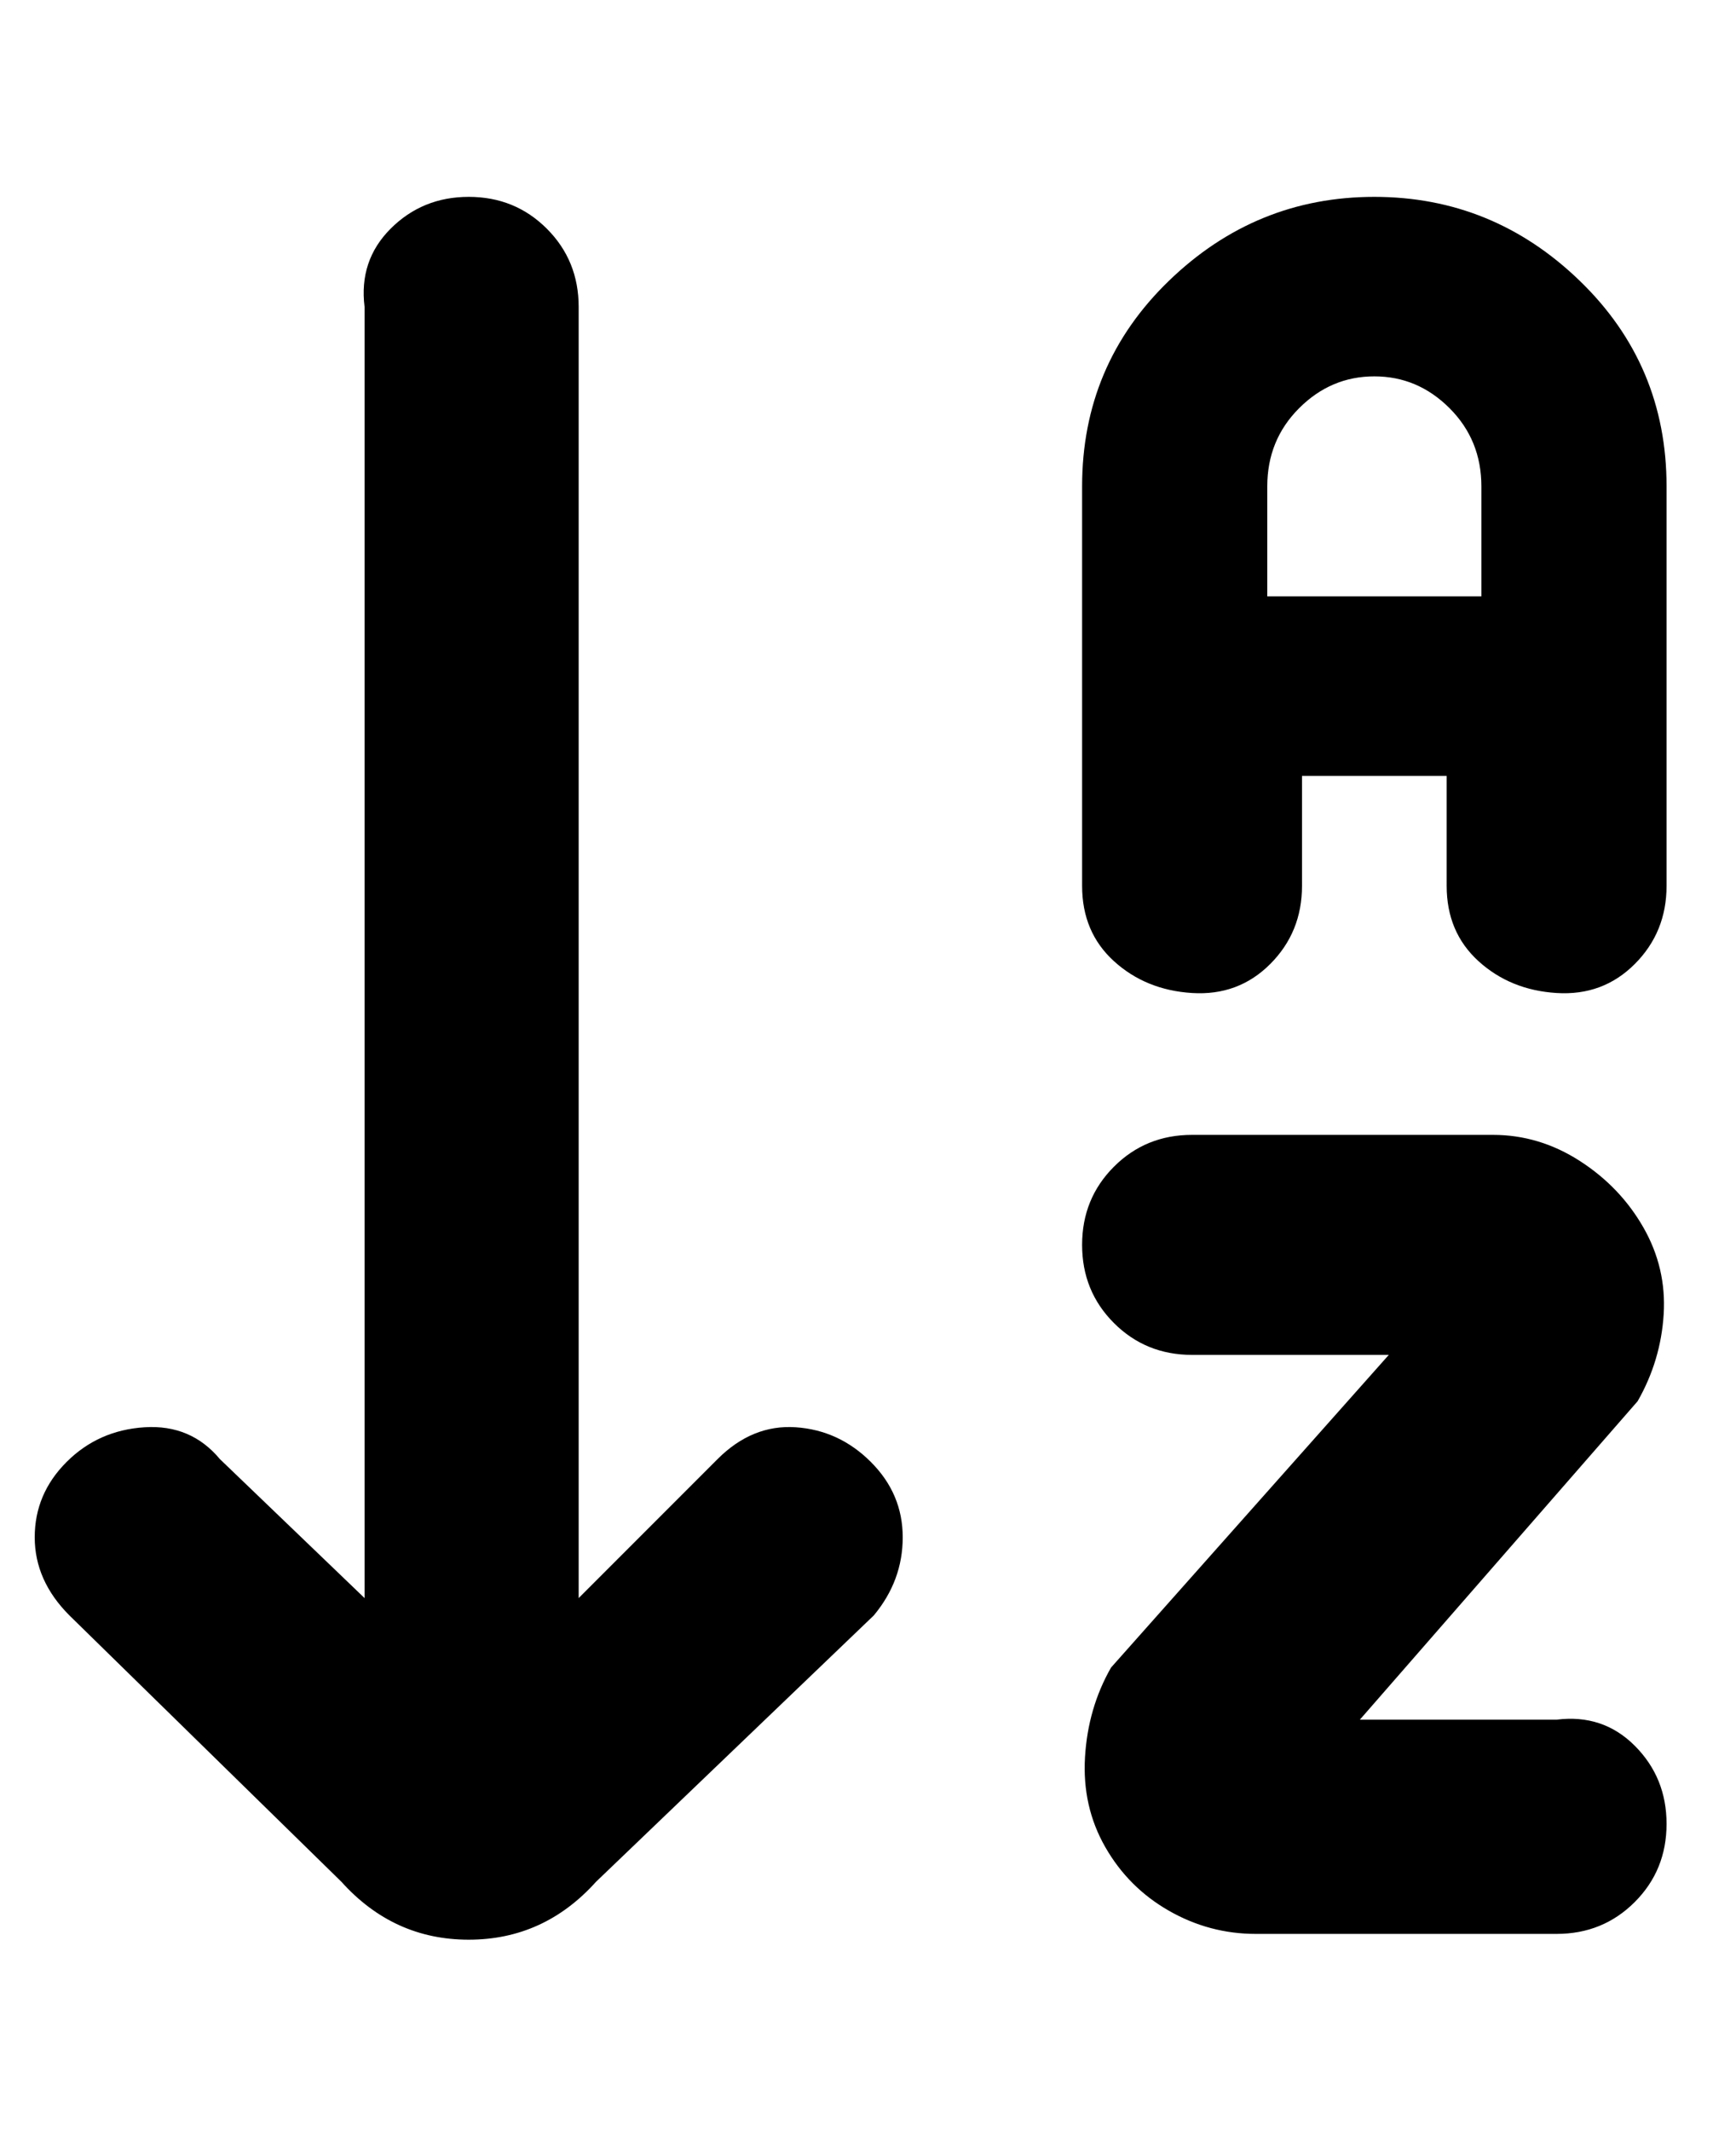 <svg viewBox="0 0 300 368" xmlns="http://www.w3.org/2000/svg"><path d="M288 315q0 8-5.5 13.5T269 334h-52q-8 0-15-4t-11-11q-4-7-3.5-15.5T192 288l48-54h-34q-8 0-13.5-5.5T187 215q0-8 5.5-13.5T206 196h52q8 0 15 4.5t11 11.5q4 7 3.5 15t-4.5 15l-48 55h34q8-1 13.5 4.5T288 315zm0-231v69q0 8-5.5 13.5t-13.5 5q-8-.5-13.5-5.5t-5.5-13v-19h-25v19q0 8-5.5 13.5t-13.5 5q-8-.5-13.5-5.5t-5.5-13V84q0-21 15-35.5T237.5 34Q258 34 273 48.5T288 84zm-32 19V84q0-8-5.5-13.5t-13-5.5q-7.5 0-13 5.5T219 84v19h37zM124 252l-24 24V53q0-8-5.5-13.5T81 34q-8 0-13.5 5.5T63 53v223l-25-24q-5-6-13-5.5t-13.5 6Q6 258 6 265.5t6 13.5l47 46q9 10 22 10t22-10l48-46q5-6 5-13.5t-5.5-13q-5.5-5.5-13-6T124 252z"/></svg>